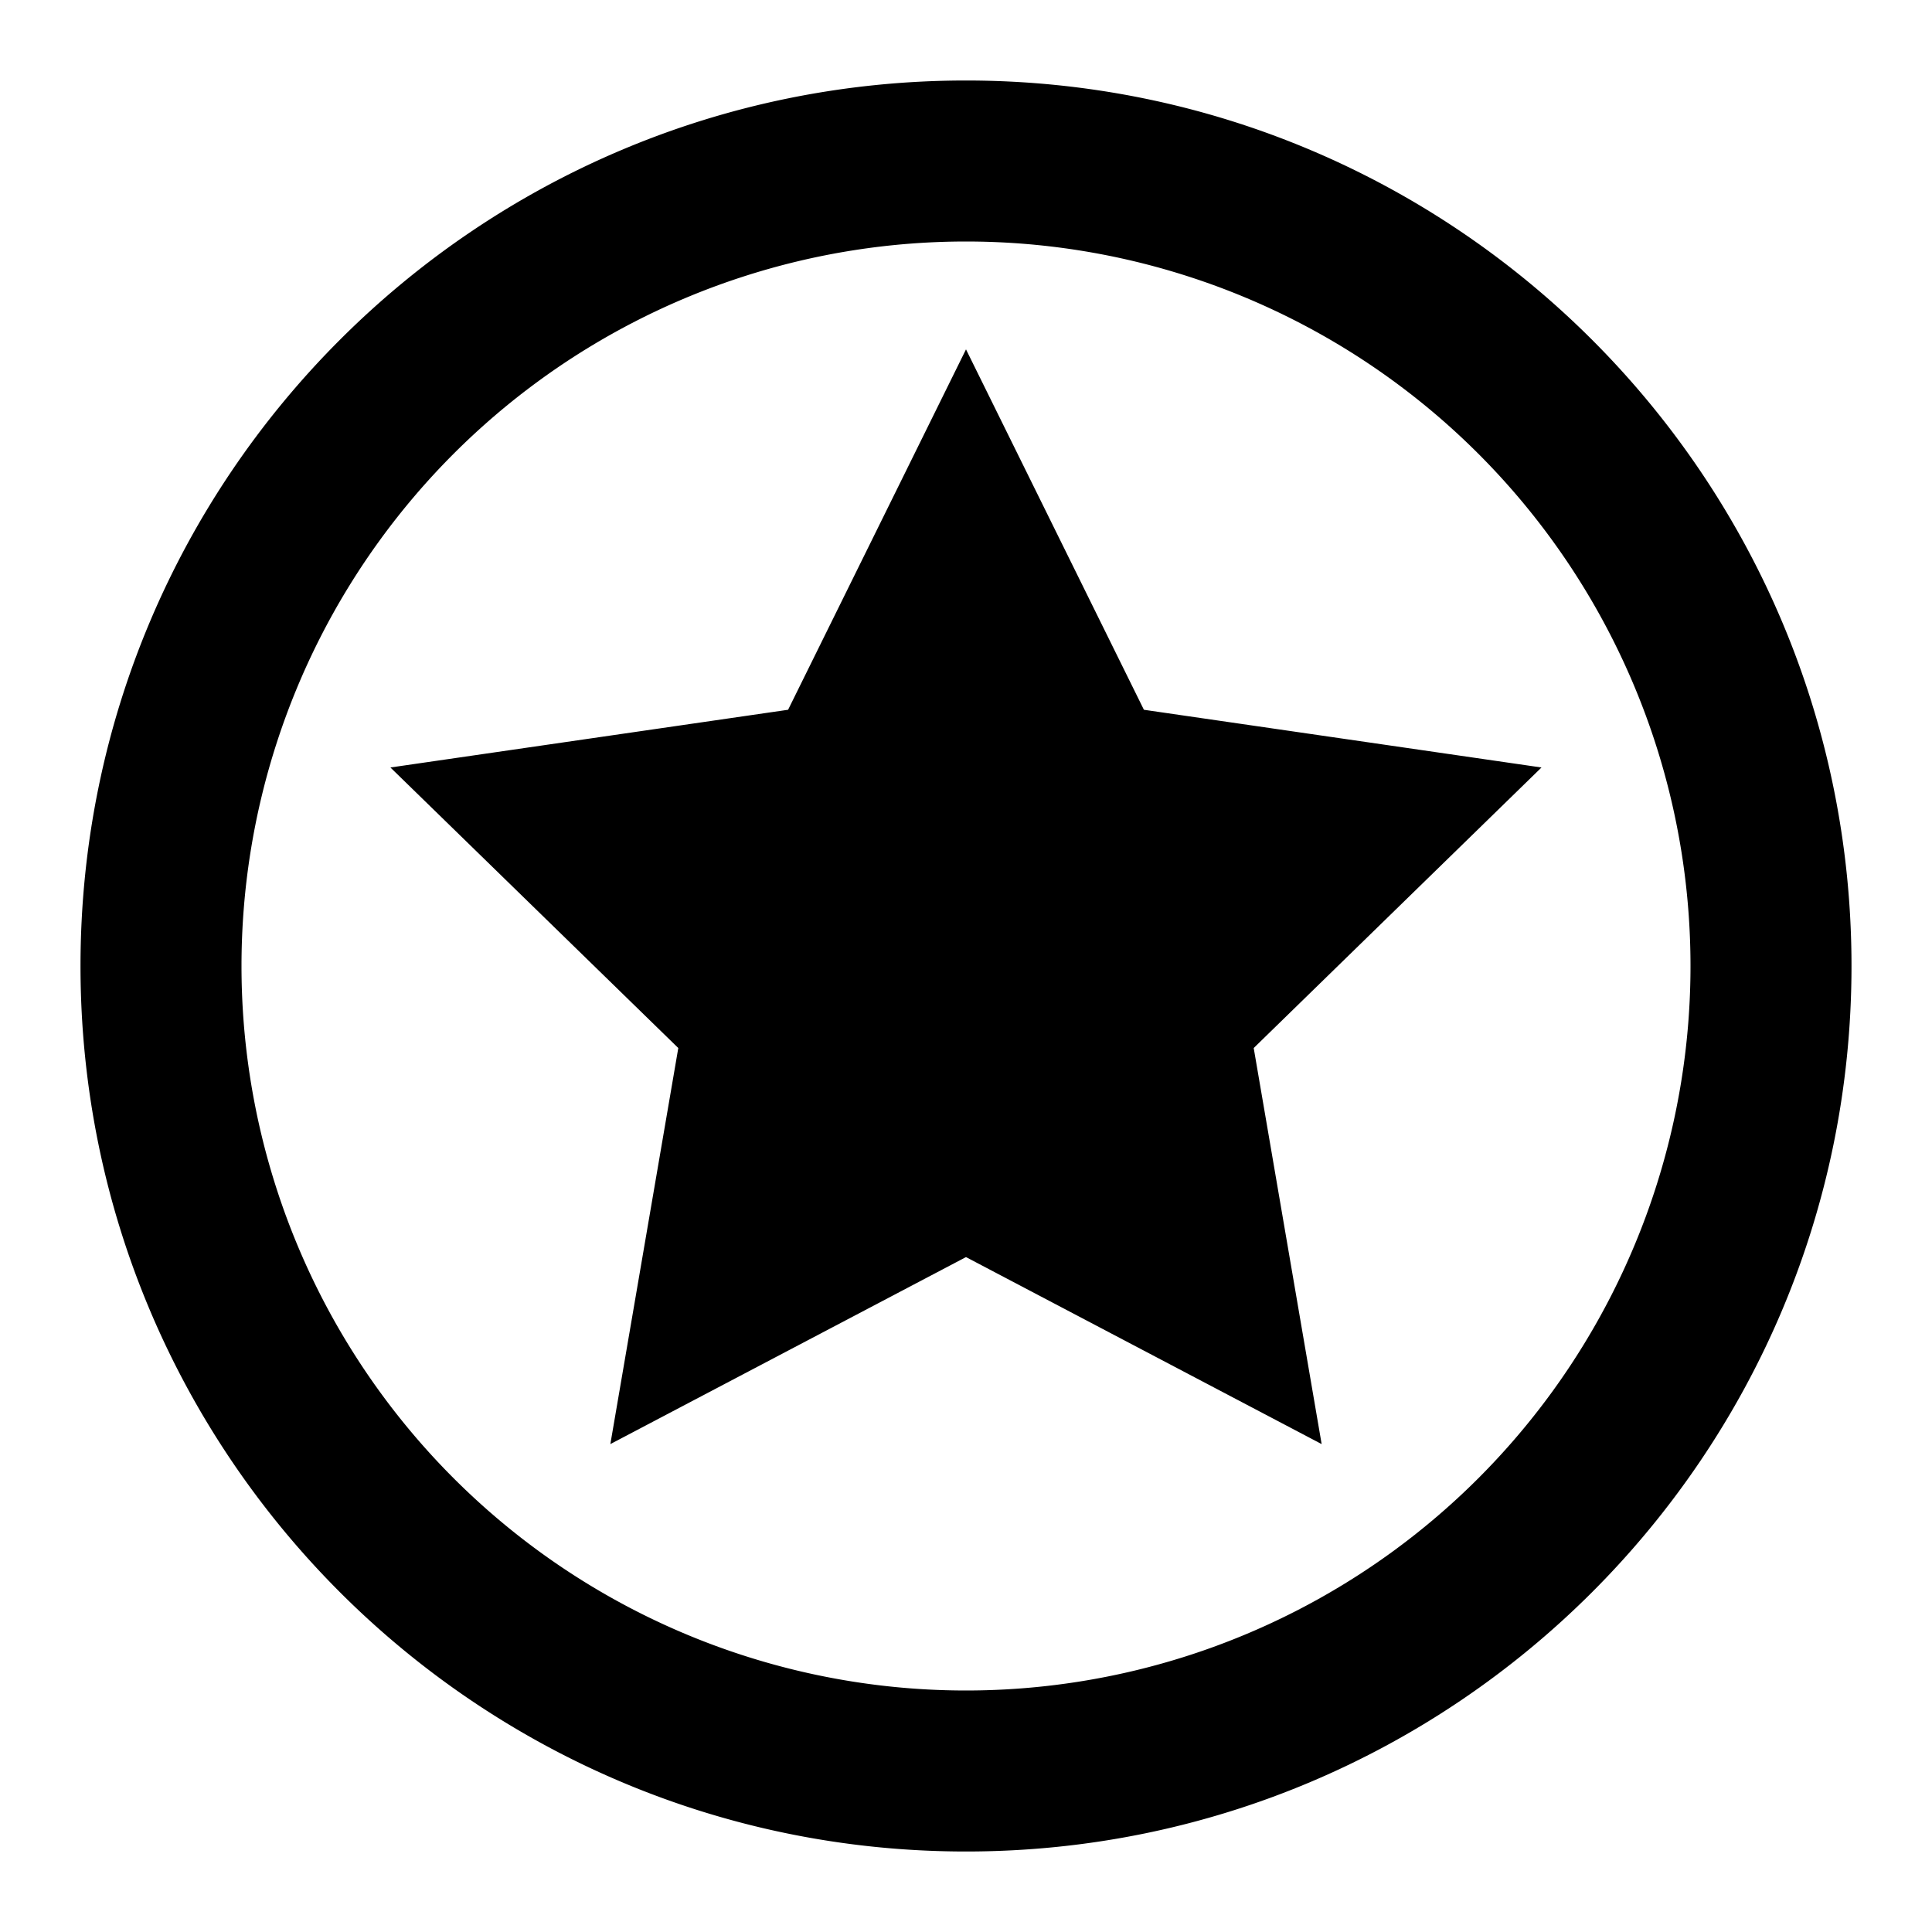<svg xmlns="http://www.w3.org/2000/svg" width="24" height="24" fill="currentColor" viewBox="0 0 24 24">
  <path d="M1 12c0 6.075 4.925 11 11 11s11-4.925 11-11S18.075 1 12 1 1 5.925 1 12zm20 0a9 9 0 11-18 0 9 9 0 0118 0zM7.582 17.939l.844-4.92L4.85 9.534l4.94-.717L12 4.34l2.21 4.477 4.939.717-3.575 3.485.844 4.92L12 15.616l-4.418 2.323zm5.843-5.619l.337 1.963L12 13.356l-1.762.927.337-1.963-1.426-1.389 1.97-.286L12 8.86l.881 1.785 1.97.286-1.426 1.39z"/>
</svg>
